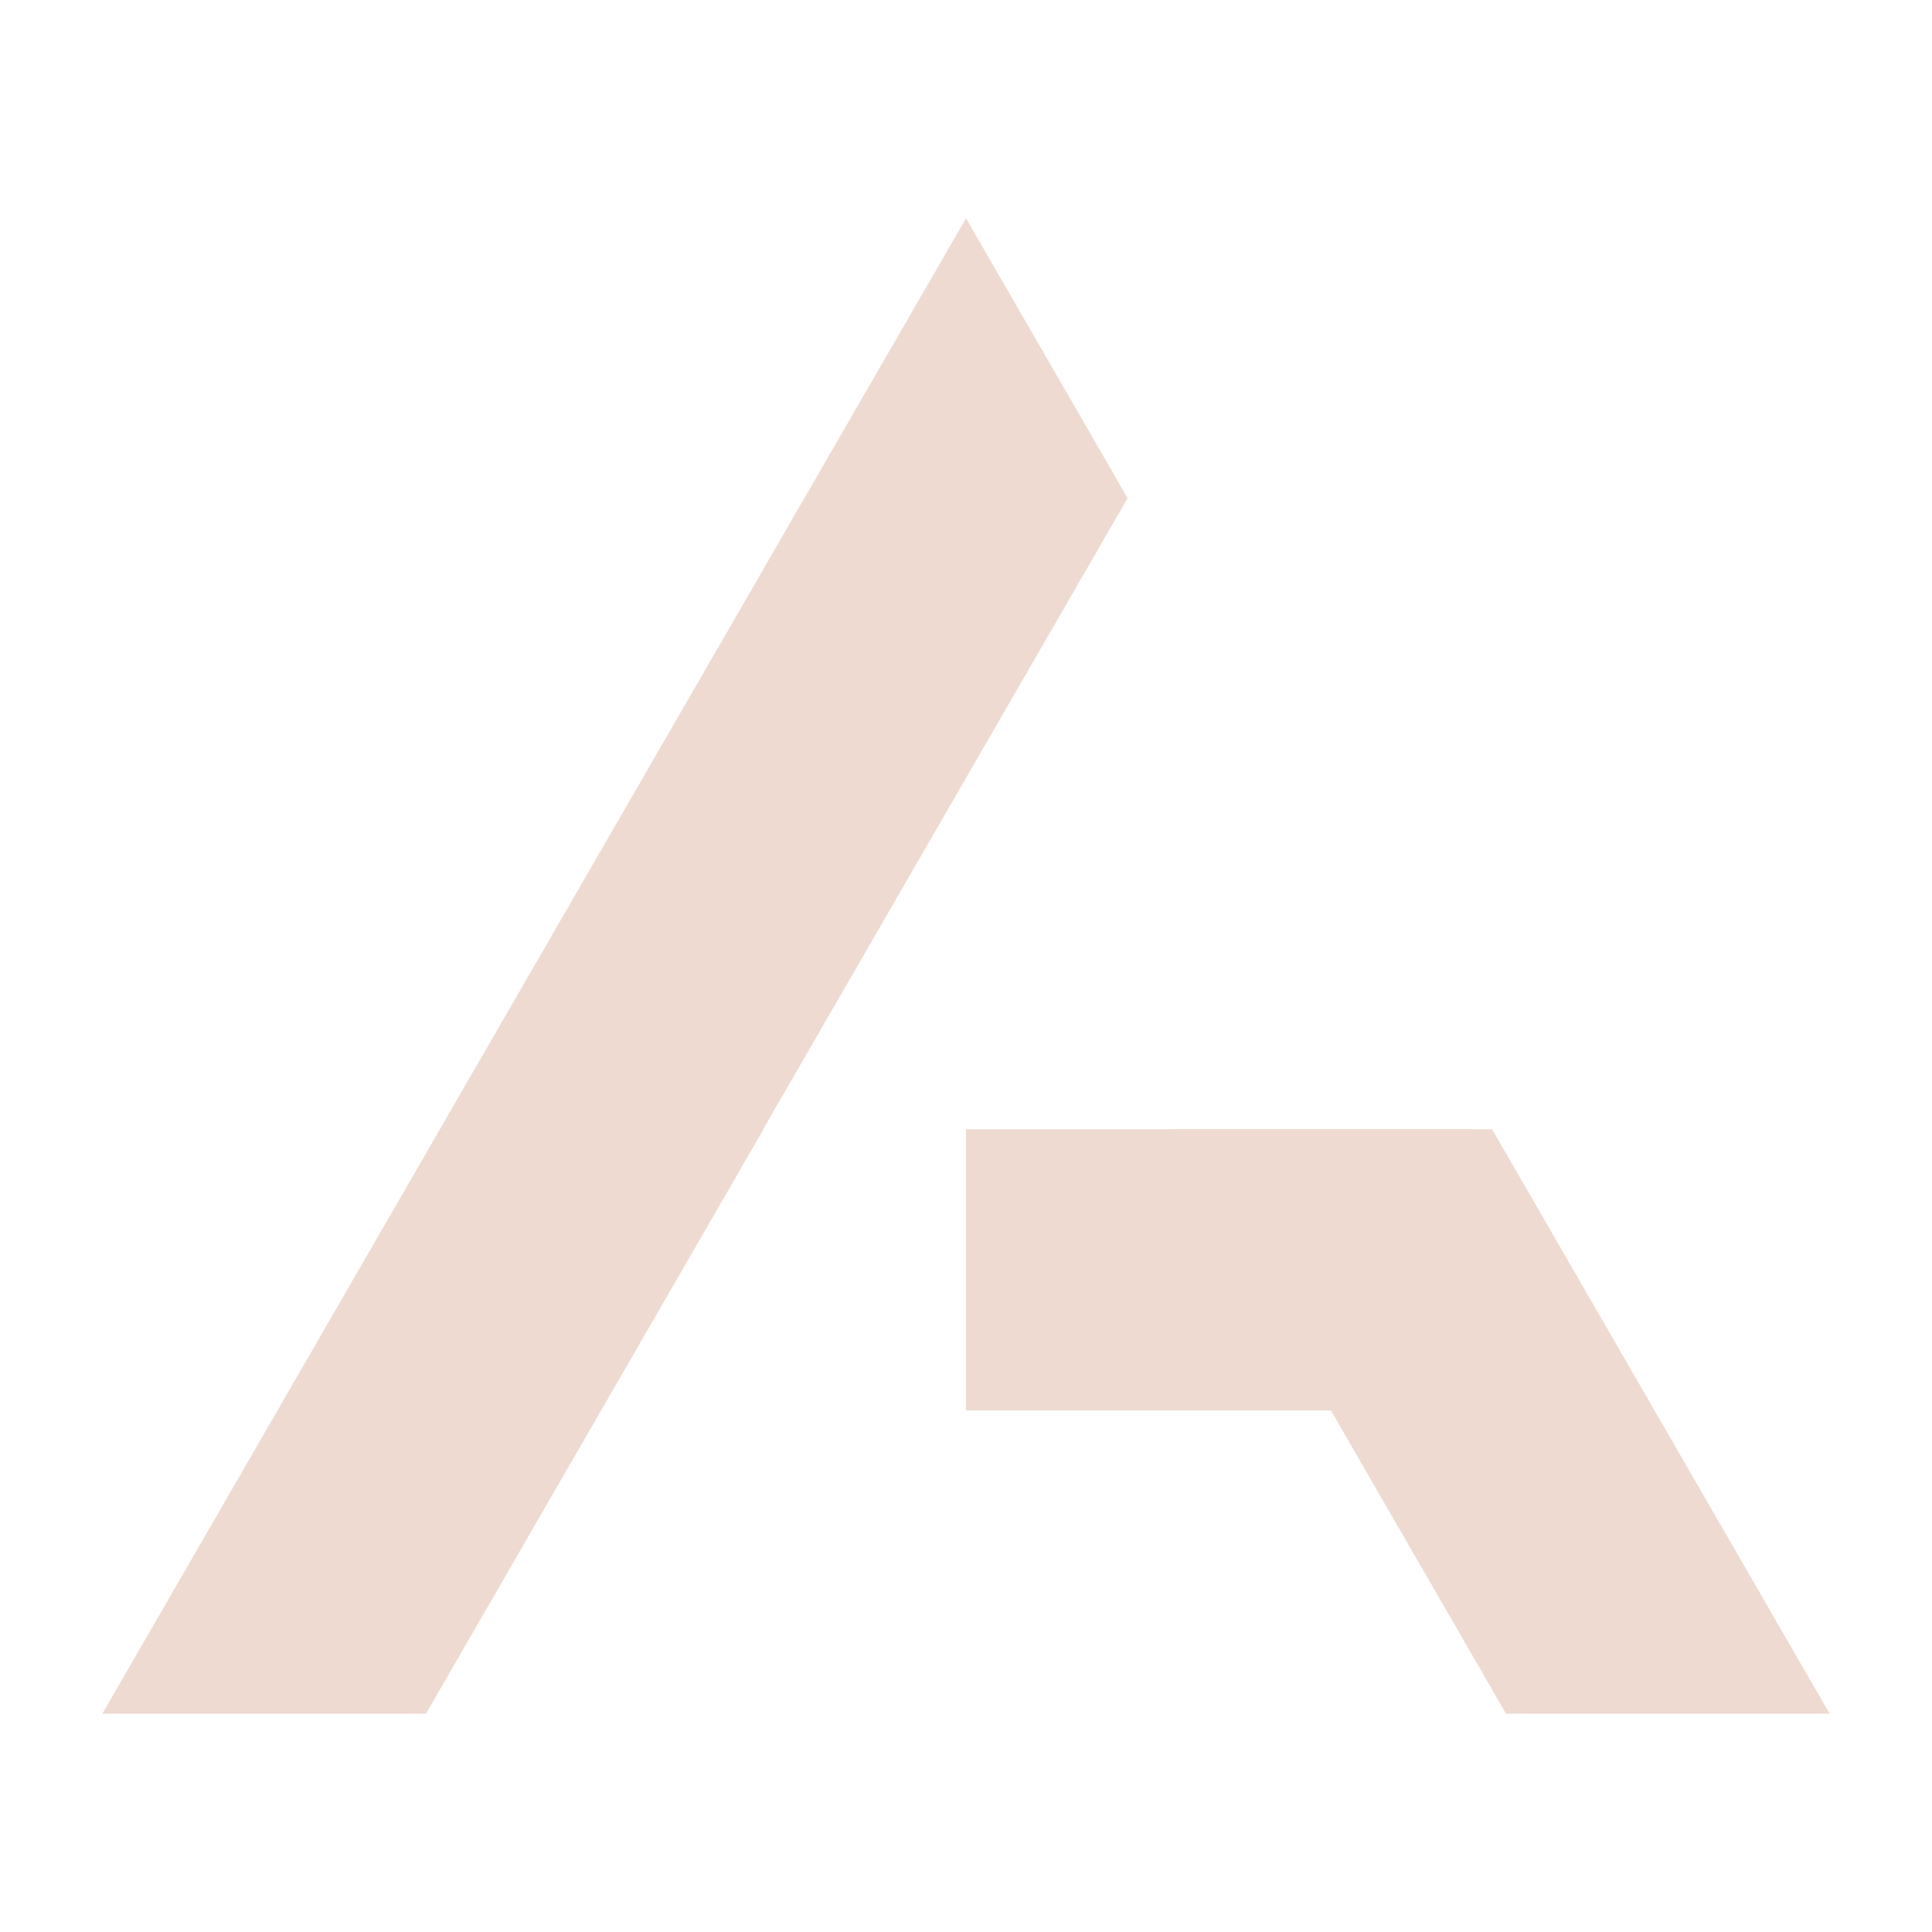 <?xml version="1.0" encoding="UTF-8" standalone="no"?><!-- Generator: Gravit.io --><svg xmlns="http://www.w3.org/2000/svg" xmlns:xlink="http://www.w3.org/1999/xlink" style="isolation:isolate" viewBox="0 0 2000 2000" width="2000pt" height="2000pt"><path d=" M 1544.601 1169 L 1894 1774 L 1559.039 1774 L 1447 1580 L 1209.64 1169 L 1544.601 1169 Z  M 1167.3 515.688 L 1000 226 L 553 1000 L 106 1774 L 440.961 1774 L 553 1580 L 790.36 1169 L 790 1169 L 1167.3 515.688 Z " fill-rule="evenodd" fill="rgb(238,218,209)"/><rect x="1000" y="1169" width="528" height="291.059" transform="matrix(1,0,0,1,0,0)" fill="rgb(238,218,209)"/></svg>
